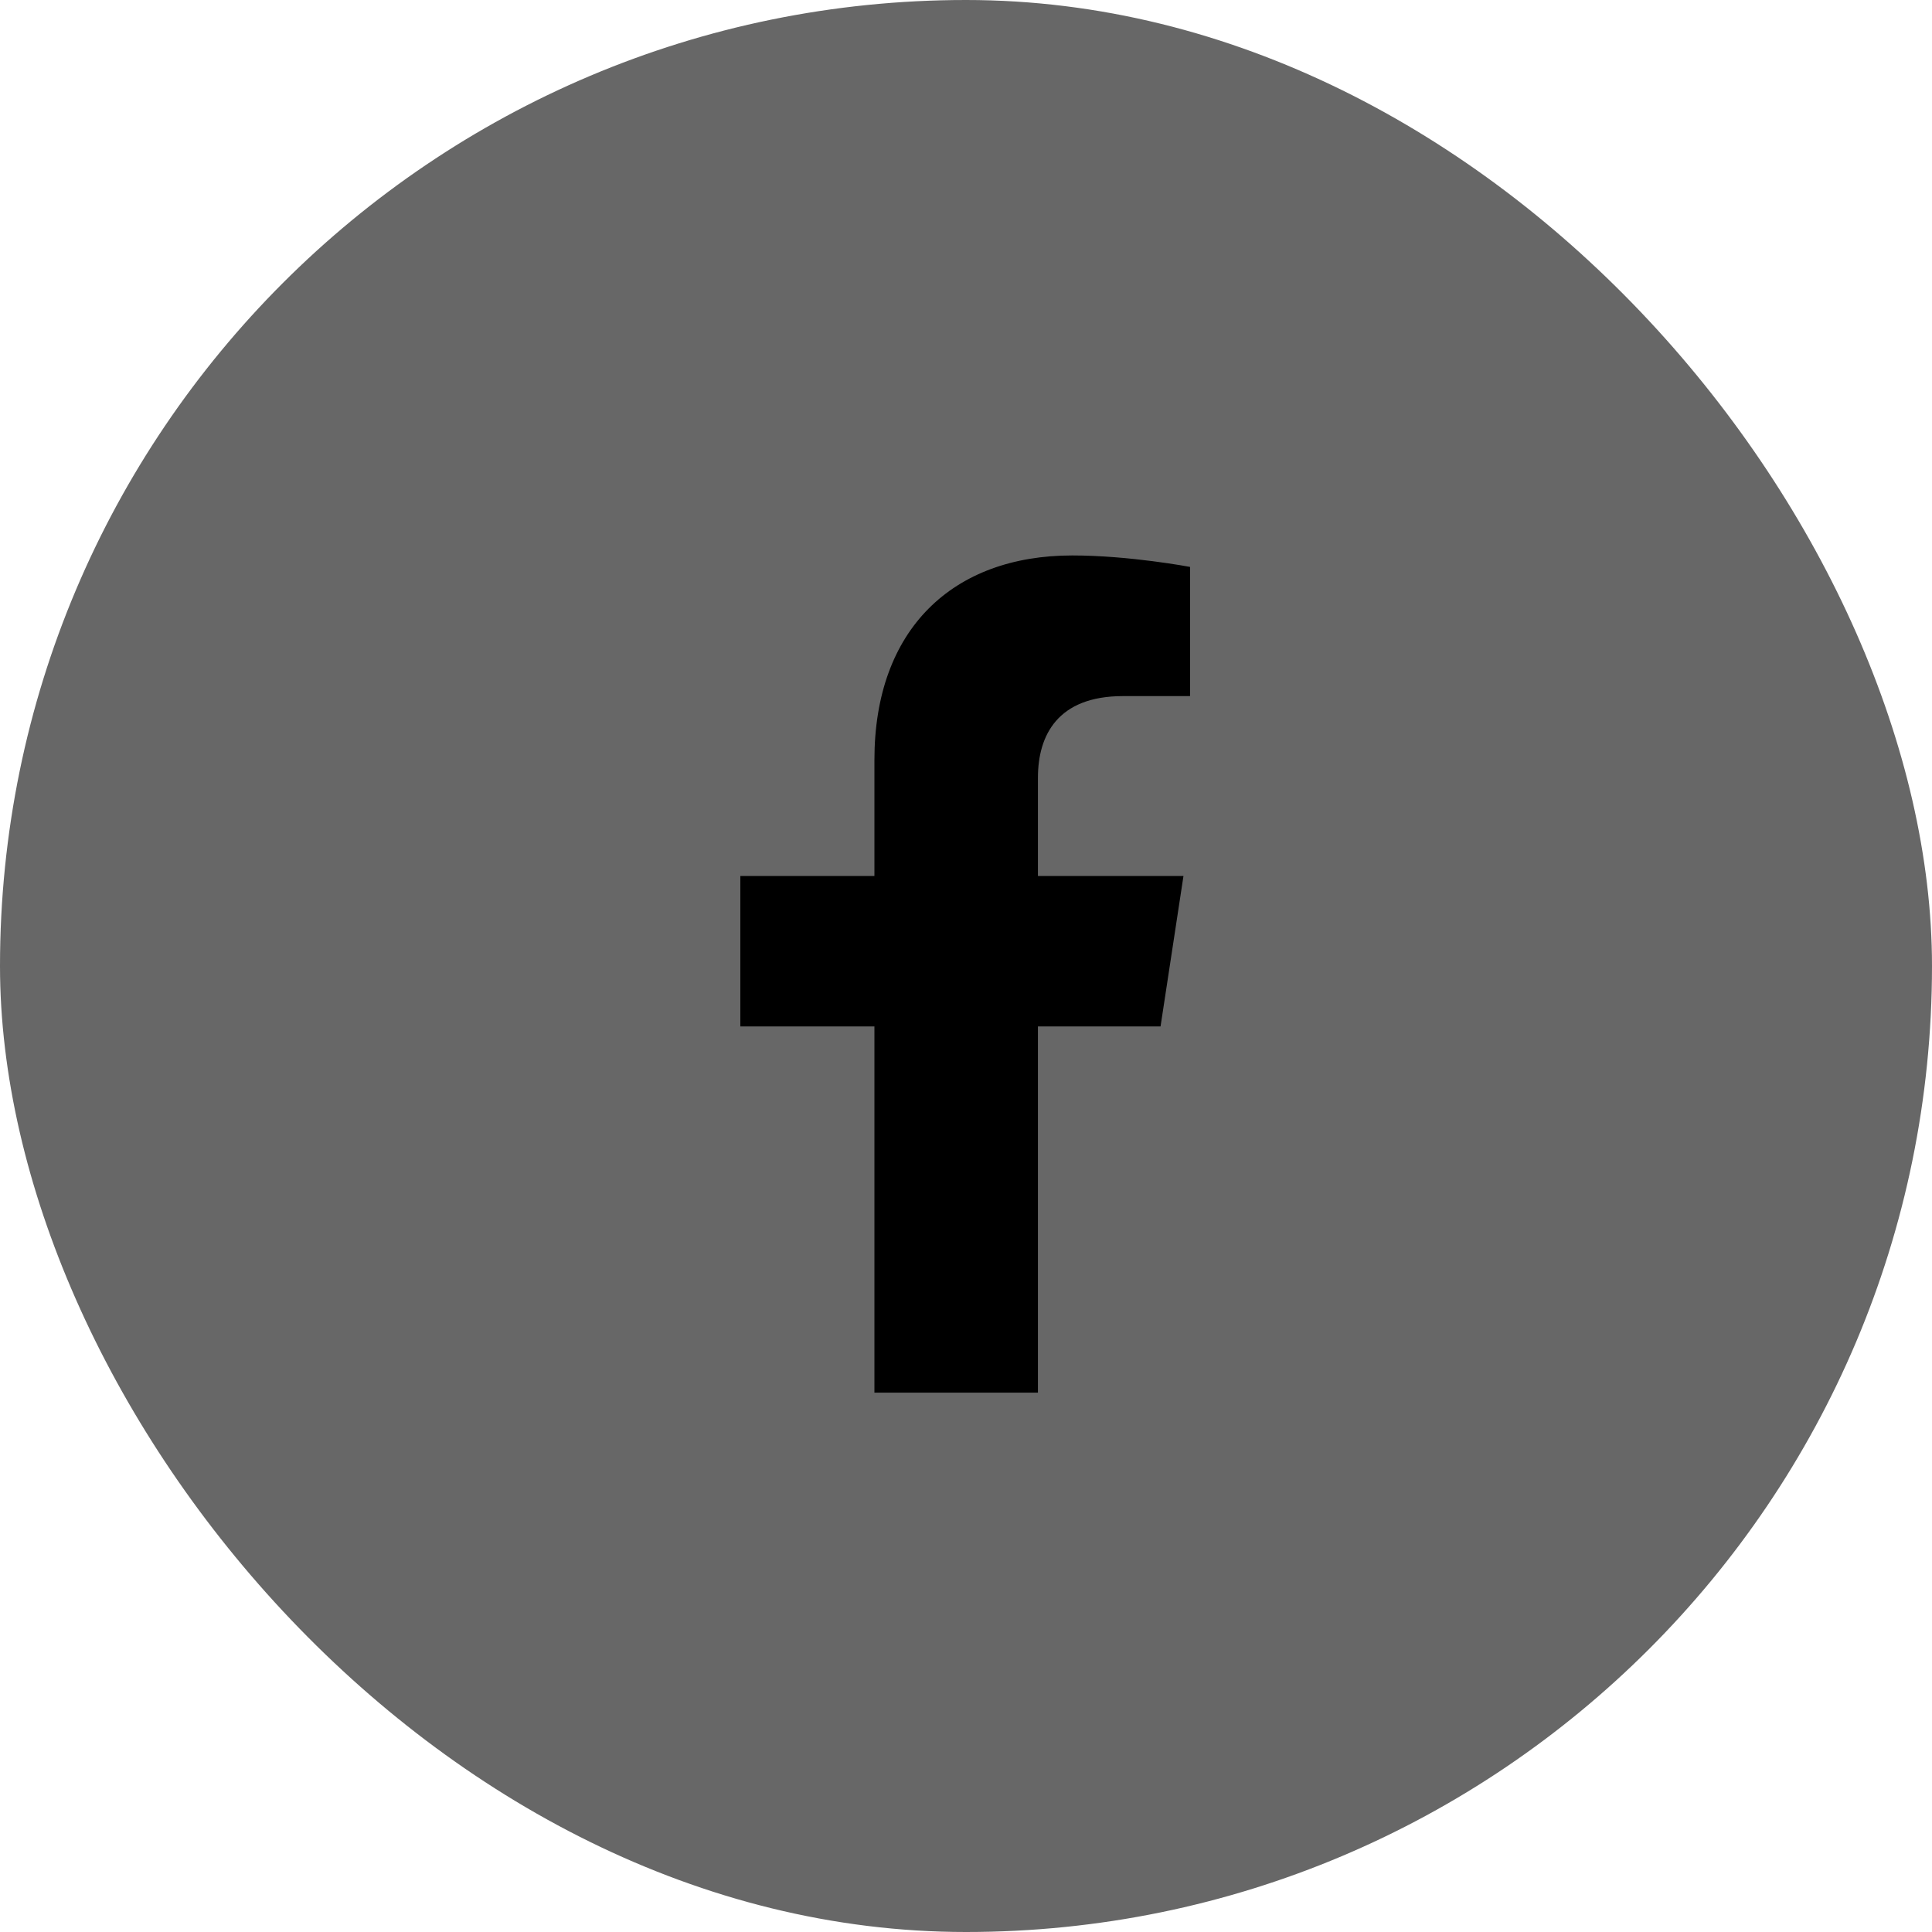 <svg width="30" height="30" viewBox="0 0 30 30" fill="none" xmlns="http://www.w3.org/2000/svg">
<rect width="30" height="30" rx="15" fill="#676767"/>
<path d="M18.021 15.938L18.377 13.602H16.117V12.078C16.117 11.418 16.422 10.809 17.438 10.809H18.479V8.803C18.479 8.803 17.539 8.625 16.65 8.625C14.797 8.625 13.578 9.768 13.578 11.799V13.602H11.496V15.938H13.578V21.625H16.117V15.938H18.021Z" fill="black"/>
</svg>
